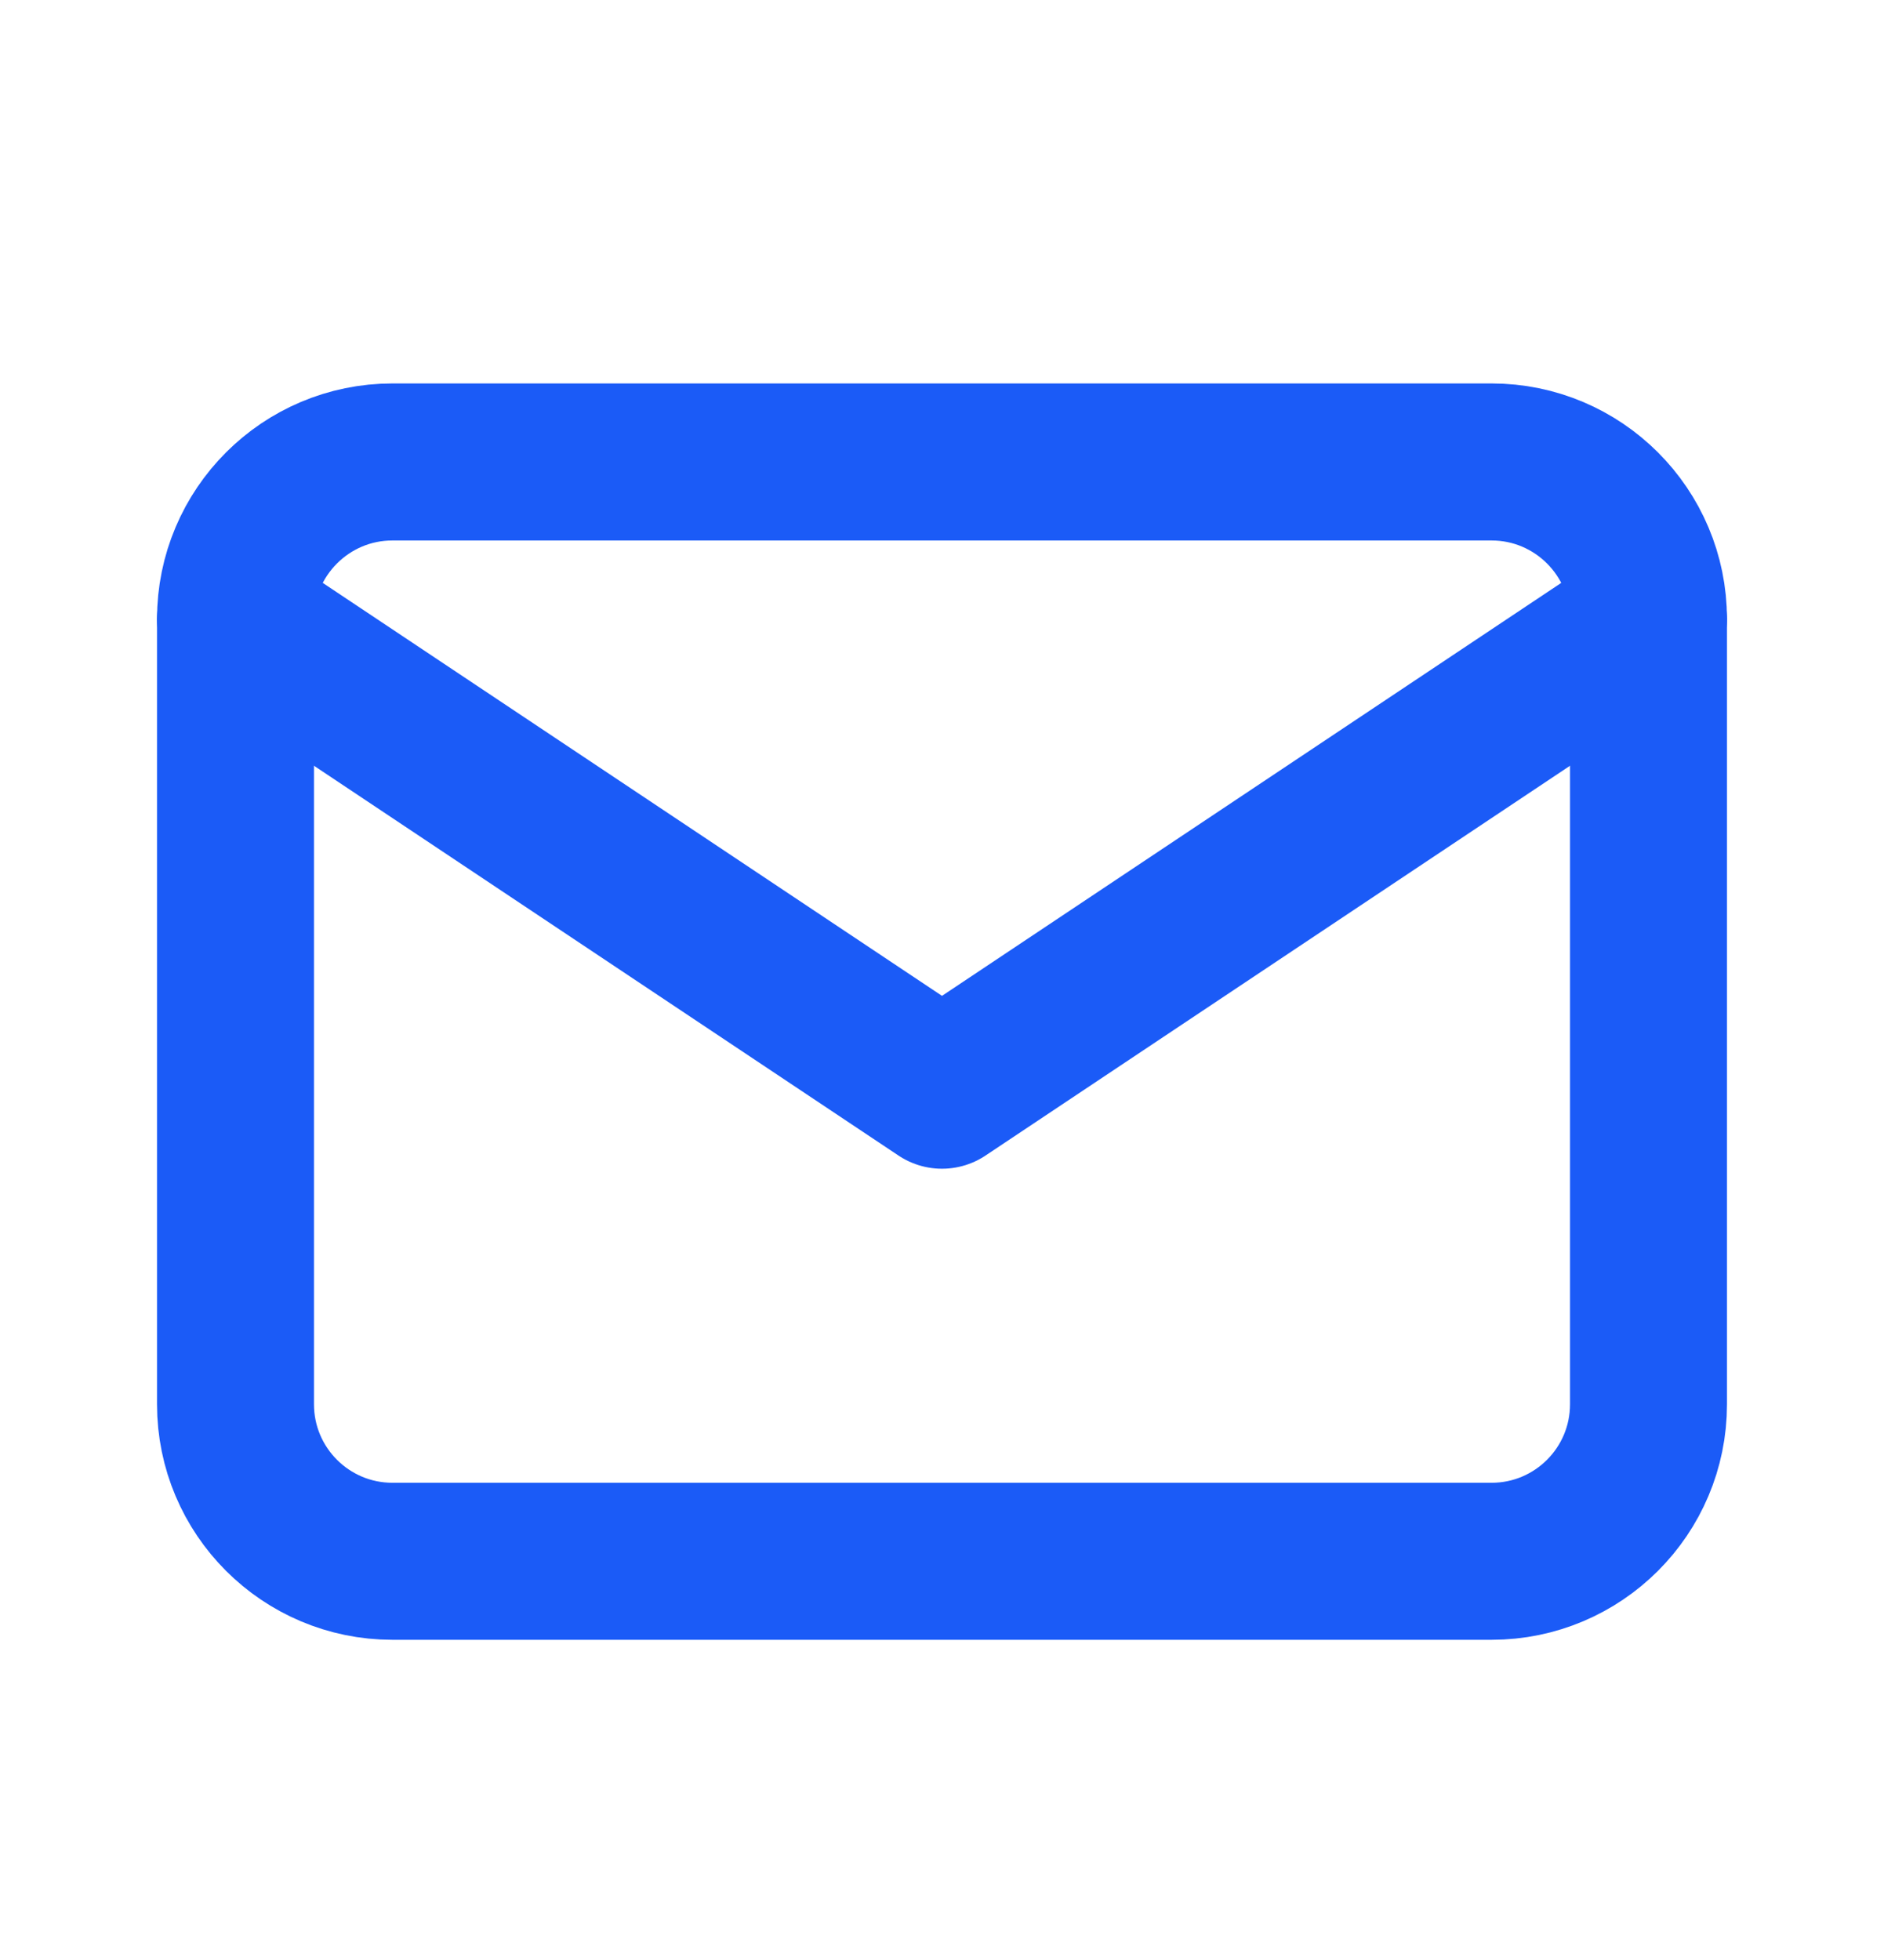 <svg width="25" height="26" viewBox="0 0 25 26" fill="none" xmlns="http://www.w3.org/2000/svg">
<g clip-path="url(#clip0_1_2406)">
<g clip-path="url(#clip1_1_2406)">
<path d="M19.792 6.128H5.208C4.058 6.128 3.125 7.061 3.125 8.211V18.628C3.125 19.779 4.058 20.711 5.208 20.711H19.792C20.942 20.711 21.875 19.779 21.875 18.628V8.211C21.875 7.061 20.942 6.128 19.792 6.128Z" stroke="#1B5BF7" stroke-width="2.083" stroke-linecap="round" stroke-linejoin="round"/>
<path d="M3.125 8.212L12.5 14.462L21.875 8.212" stroke="#1B5BF7" stroke-width="2.083" stroke-linecap="round" stroke-linejoin="round"/>
</g>
</g>
<defs>
<clipPath id="clip0_1_2406">
<rect width="25" height="25" fill="white" transform="translate(0 0.92)"/>
</clipPath>
<clipPath id="clip1_1_2406">
<rect width="25" height="25" fill="white" transform="translate(0 0.92)"/>
</clipPath>
</defs>
</svg>

